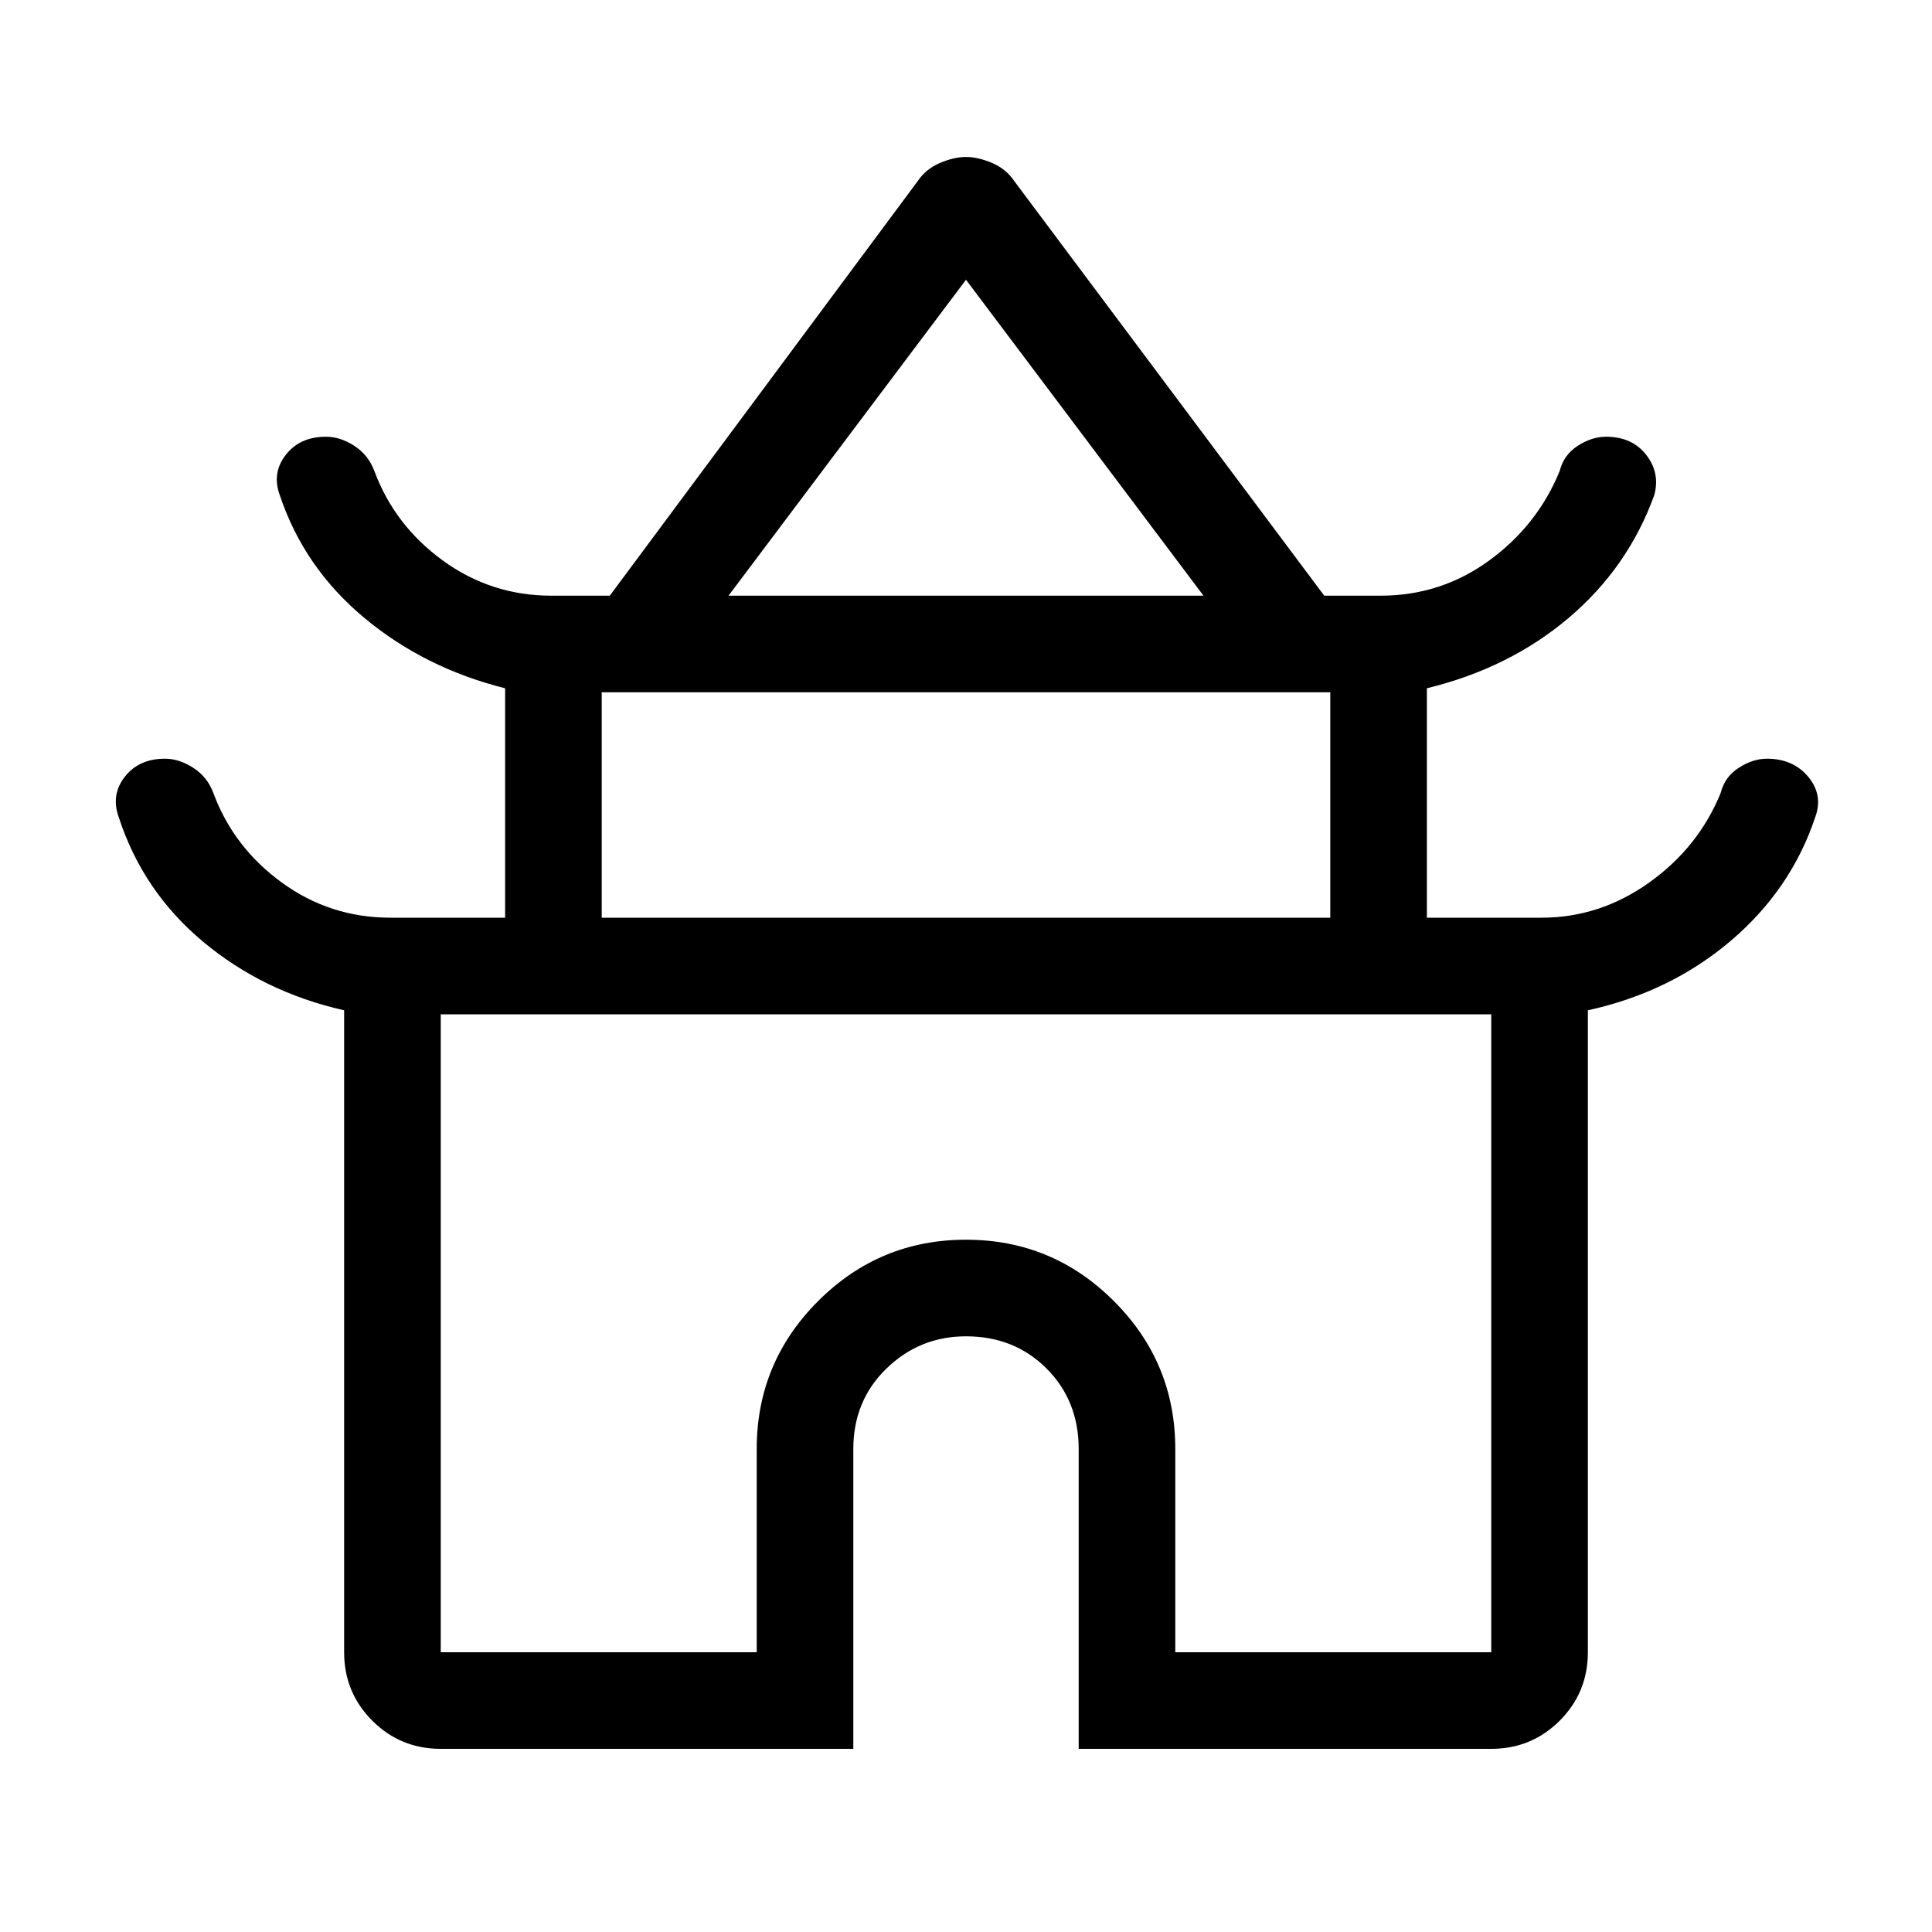<svg xmlns="http://www.w3.org/2000/svg" height="40" width="40"><path d="M9.125 36.208Q8.292 36.208 7.708 35.625Q7.125 35.042 7.125 34.208V20.917Q5.458 20.542 4.208 19.5Q2.958 18.458 2.458 16.917Q2.292 16.458 2.583 16.083Q2.875 15.708 3.417 15.708Q3.708 15.708 4 15.896Q4.292 16.083 4.417 16.417Q4.833 17.542 5.833 18.271Q6.833 19 8.083 19H10.458V14.25Q8.792 13.833 7.542 12.792Q6.292 11.75 5.792 10.25Q5.625 9.792 5.917 9.417Q6.208 9.042 6.75 9.042Q7.042 9.042 7.333 9.229Q7.625 9.417 7.75 9.75Q8.167 10.875 9.167 11.604Q10.167 12.333 11.417 12.333H12.625L19 3.75Q19.167 3.5 19.458 3.375Q19.75 3.25 20 3.25Q20.25 3.25 20.542 3.375Q20.833 3.5 21 3.75L27.417 12.333H28.583Q29.833 12.333 30.833 11.604Q31.833 10.875 32.292 9.75Q32.375 9.417 32.667 9.229Q32.958 9.042 33.25 9.042Q33.792 9.042 34.083 9.417Q34.375 9.792 34.25 10.25Q33.708 11.75 32.479 12.792Q31.25 13.833 29.542 14.25V19H31.917Q33.125 19 34.146 18.271Q35.167 17.542 35.625 16.417Q35.708 16.083 36 15.896Q36.292 15.708 36.583 15.708Q37.125 15.708 37.438 16.083Q37.75 16.458 37.583 16.917Q37.083 18.417 35.833 19.479Q34.583 20.542 32.875 20.917V34.208Q32.875 35.042 32.292 35.625Q31.708 36.208 30.875 36.208H22.333V30Q22.333 29 21.667 28.333Q21 27.667 20 27.667Q19.042 27.667 18.354 28.333Q17.667 29 17.667 30V36.208ZM15.083 12.333H24.917L20 5.792ZM12.458 19H27.542V14.333H12.458ZM9.125 34.208H15.667V30Q15.667 28.208 16.938 26.938Q18.208 25.667 20 25.667Q21.792 25.667 23.062 26.938Q24.333 28.208 24.333 30V34.208H30.875V21H9.125ZM20 21Q20 21 20 21Q20 21 20 21Q20 21 20 21Q20 21 20 21ZM20.042 12.333ZM20 19Z"/></svg>